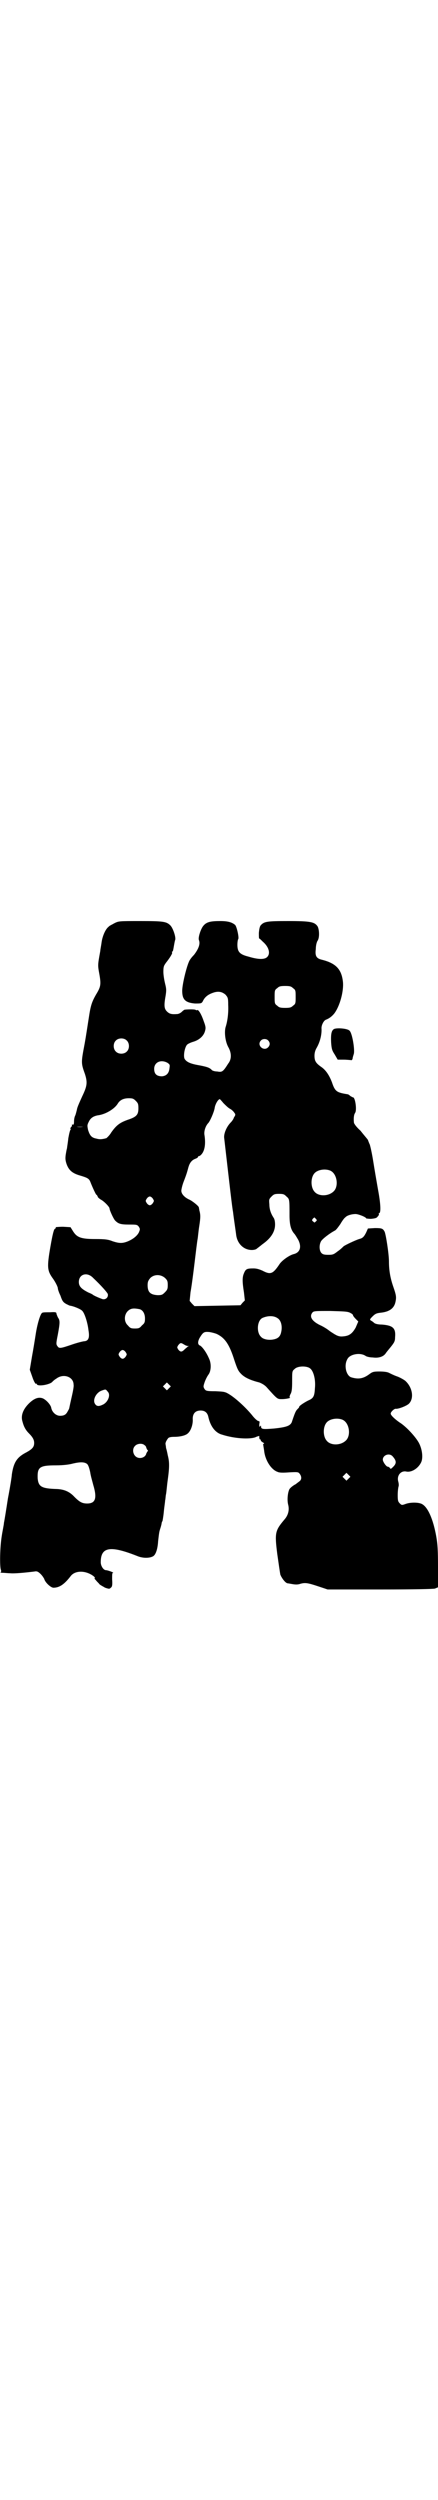 <?xml version="1.0" standalone="no"?>
<!DOCTYPE svg PUBLIC "-//W3C//DTD SVG 20010904//EN"
 "http://www.w3.org/TR/2001/REC-SVG-20010904/DTD/svg10.dtd">
<svg version="1.0" xmlns="http://www.w3.org/2000/svg"
 width="500pt" height="2850pt" viewBox="0 0 500 2850"
 preserveAspectRatio="xMidYMid meet">
<g transform="translate(0,2850) scale(0.5,-0.5)"
fill="#000000" stroke="none">
<path d="M261 3595 c-5 -3 -12 -6 -13 -8 -7 -5 -14 -21 -16 -35 -1 -8 -3 -17
-3 -20 -6 -33 -6 -32 -2 -54 4 -23 3 -28 -8 -46 -9 -16 -12 -24 -16 -51 -2
-12 -6 -40 -10 -62 -8 -42 -8 -43 1 -68 6 -19 5 -27 -6 -50 -5 -11 -11 -24
-12 -29 -1 -5 -3 -12 -4 -15 -2 -3 -3 -10 -3 -14 0 -6 -1 -8 -3 -7 -2 0 -2 0
-2 -1 1 -1 0 -3 -1 -4 -2 -2 -3 -4 -2 -5 1 -1 0 -2 0 -2 -1 0 -3 -8 -5 -19 -1
-10 -3 -21 -3 -23 -1 -3 -2 -9 -3 -15 -1 -8 -1 -12 2 -21 5 -14 13 -21 30 -26
17 -5 21 -7 24 -14 5 -13 13 -30 14 -30 1 0 2 -2 3 -4 0 -2 4 -5 7 -7 8 -4 20
-17 20 -20 0 -4 9 -24 13 -28 7 -7 12 -9 31 -9 18 0 19 0 23 -5 3 -5 3 -6 0
-13 -4 -8 -14 -16 -27 -21 -11 -4 -18 -4 -33 1 -10 4 -17 5 -40 5 -33 0 -42 4
-51 19 l-5 8 -17 1 c-10 0 -17 -1 -17 -1 1 -1 0 -3 -2 -4 -2 -1 -5 -12 -10
-41 -8 -46 -7 -54 5 -71 6 -8 12 -20 12 -23 0 -2 2 -9 6 -17 4 -12 6 -15 13
-19 4 -2 8 -4 9 -4 8 -1 25 -8 28 -12 5 -5 12 -26 14 -44 3 -17 0 -24 -9 -25
-3 0 -15 -3 -27 -7 -29 -10 -31 -10 -35 -4 -3 4 -3 6 1 26 5 27 5 32 1 38 -2
3 -3 7 -4 9 0 4 -1 5 -15 4 -8 0 -16 0 -17 -1 -4 0 -11 -22 -15 -46 -2 -13 -6
-38 -9 -54 l-5 -30 6 -17 c3 -9 7 -16 8 -15 1 1 2 0 2 -1 2 -6 31 -1 36 6 1 1
4 4 9 7 16 12 39 4 39 -14 1 -4 -2 -18 -5 -31 -3 -13 -5 -23 -5 -23 0 0 -1 -3
-3 -6 -4 -8 -8 -11 -18 -11 -9 0 -18 8 -20 18 -1 7 -12 19 -20 22 -9 3 -18 0
-29 -10 -14 -13 -21 -28 -17 -42 3 -12 7 -20 15 -28 9 -9 12 -15 12 -22 0 -9
-4 -14 -19 -22 -21 -11 -28 -23 -32 -50 0 -4 -4 -29 -9 -55 -4 -26 -8 -51 -9
-55 0 -4 -3 -17 -5 -30 -4 -25 -5 -68 -2 -77 1 -3 1 -5 -1 -6 -1 0 1 -1 5 -1
4 0 12 -1 17 -1 9 -1 32 1 56 4 5 1 8 0 14 -6 4 -4 7 -9 8 -11 2 -8 15 -20 21
-20 14 0 25 8 39 26 10 14 35 14 53 0 2 -2 4 -4 2 -4 -1 0 0 -2 3 -5 3 -4 7
-7 8 -9 2 -2 8 -5 13 -8 9 -3 10 -3 13 0 3 2 4 6 3 19 0 11 0 15 2 15 4 0 -12
6 -16 6 -6 0 -12 10 -12 18 0 35 21 39 84 14 12 -5 28 -5 36 0 6 4 10 17 11
34 1 8 2 20 4 26 2 6 4 13 4 15 0 1 1 4 2 5 0 0 2 10 3 21 1 11 3 23 3 26 1 3
1 10 2 14 1 4 2 19 4 33 4 29 4 41 0 56 -1 6 -3 14 -4 17 0 3 -1 7 -1 8 -1 3
2 9 6 14 2 2 6 3 14 3 13 0 26 3 31 8 7 6 12 21 11 33 0 12 6 19 18 19 10 0
16 -5 18 -16 5 -21 16 -35 31 -39 28 -9 62 -11 76 -6 4 2 8 3 9 3 0 0 0 -2 0
-4 0 -2 1 -4 2 -4 2 0 2 -1 1 -1 0 -1 1 -3 4 -5 4 -2 5 -4 3 -4 -1 0 -2 -1 -1
-2 0 -1 1 -7 2 -13 2 -22 16 -44 31 -49 4 -2 13 -2 26 -1 19 1 21 1 24 -3 4
-5 5 -11 2 -15 0 -1 -6 -5 -11 -9 -6 -3 -12 -8 -14 -11 -4 -7 -6 -25 -3 -36 3
-12 0 -24 -9 -34 -21 -25 -22 -30 -16 -78 3 -21 6 -42 7 -47 3 -8 12 -20 17
-20 1 0 6 -1 12 -2 6 -1 12 -1 17 1 11 3 17 2 41 -6 l21 -7 119 0 c82 0 120 1
126 2 l7 3 0 47 c0 37 -1 52 -4 69 -7 39 -19 67 -33 74 -8 4 -26 4 -37 0 -8
-3 -9 -3 -13 1 -4 4 -5 6 -5 19 0 8 1 17 2 20 1 3 0 9 -1 12 -3 13 6 24 18 22
13 -3 29 8 35 22 4 10 2 28 -5 42 -7 14 -30 39 -45 48 -10 7 -20 16 -20 20 0
4 8 11 11 11 6 -1 24 6 30 11 13 12 9 38 -8 53 -4 3 -13 8 -19 10 -6 2 -14 6
-18 8 -4 2 -12 3 -22 3 -14 0 -16 -1 -24 -7 -14 -10 -25 -11 -41 -6 -11 5 -16
27 -8 41 5 11 28 16 41 8 2 -2 10 -4 17 -4 14 -2 25 2 30 10 2 3 8 10 12 15 7
9 9 12 9 21 2 21 -5 27 -30 29 -10 0 -16 2 -18 4 -2 2 -5 4 -7 5 -3 2 -3 3 3
9 6 6 9 8 19 9 20 2 31 10 34 25 2 10 2 14 -5 34 -7 20 -10 38 -10 58 0 17 -7
62 -10 68 -4 7 -6 8 -22 8 l-16 -1 -4 -9 c-5 -10 -8 -13 -16 -15 -7 -2 -33
-14 -36 -17 -2 -2 -7 -7 -13 -11 -9 -7 -11 -8 -21 -8 -10 0 -13 1 -16 4 -5 5
-6 18 -1 27 3 5 18 17 31 24 3 1 8 8 13 15 4 7 9 14 11 15 4 5 15 8 24 8 6 0
24 -7 24 -10 0 0 5 -1 11 -1 10 1 13 2 15 5 2 2 4 5 3 6 -1 1 0 2 1 2 4 2 3
22 -3 54 -3 17 -8 46 -11 65 -3 19 -7 36 -8 38 -1 2 -3 7 -4 10 -2 3 -10 12
-17 21 -9 8 -15 16 -15 19 -1 10 0 18 3 22 4 7 0 35 -5 35 -1 0 -4 2 -6 3 -2
2 -5 4 -6 4 -25 4 -29 6 -36 27 -6 16 -14 28 -24 35 -13 9 -16 14 -16 26 0 7
2 13 5 18 8 14 12 31 11 45 0 7 5 17 10 19 8 3 14 8 19 14 13 17 22 51 20 72
-3 29 -16 43 -49 51 -12 3 -15 9 -13 24 0 8 2 16 4 19 5 7 4 26 0 33 -7 10
-16 12 -67 12 -49 0 -55 -1 -63 -10 -2 -3 -3 -7 -4 -17 0 -7 0 -13 1 -13 1 0
4 -3 8 -7 14 -12 18 -27 10 -35 -6 -6 -20 -6 -43 1 -20 5 -25 11 -25 27 0 6 1
12 2 13 2 3 -3 27 -7 32 -7 6 -16 9 -34 9 -22 0 -31 -2 -38 -10 -6 -6 -13 -27
-11 -33 4 -9 -1 -21 -11 -34 -4 -4 -8 -9 -9 -11 -6 -7 -18 -55 -18 -71 0 -20
7 -27 29 -29 14 0 15 0 18 5 4 9 11 15 22 19 13 5 22 3 30 -4 5 -6 6 -7 6 -23
1 -20 -2 -39 -6 -51 -3 -11 -1 -32 6 -45 8 -14 8 -28 0 -38 -12 -19 -14 -20
-25 -18 -6 0 -12 2 -13 4 -5 5 -11 7 -33 11 -16 3 -24 7 -28 13 -4 5 -1 26 5
33 2 2 8 5 15 7 13 4 23 13 26 24 2 7 2 10 -3 23 -5 15 -12 27 -15 25 -1 -1
-2 0 -3 0 0 2 -15 2 -25 1 -1 0 -4 -2 -7 -5 -3 -3 -8 -5 -10 -5 -13 -1 -18 0
-24 6 -6 6 -7 13 -3 35 2 13 2 16 -1 28 -2 8 -4 20 -4 27 0 12 1 14 6 21 8 10
15 21 14 23 -1 1 0 2 1 3 1 0 2 6 3 12 1 5 2 12 3 14 2 6 -5 27 -11 33 -9 9
-16 10 -69 10 -48 0 -49 0 -59 -5z m408 -148 c6 -4 6 -6 6 -20 0 -14 0 -16 -6
-20 -4 -4 -7 -5 -18 -5 -11 0 -14 1 -18 5 -6 4 -6 6 -6 20 0 14 0 16 6 20 4 4
7 5 18 5 11 0 14 -1 18 -5z m-380 -119 c7 -6 7 -19 1 -25 -6 -7 -19 -7 -25 -1
-7 6 -7 19 -1 25 6 7 19 7 25 1z m323 0 c5 -5 5 -11 0 -16 -10 -10 -27 5 -16
16 4 4 12 4 16 0z m-230 -51 c6 -4 6 -5 5 -12 -1 -12 -7 -18 -17 -19 -12 0
-18 5 -18 17 0 15 15 22 30 14z m-72 -87 c5 -5 6 -7 6 -17 0 -14 -4 -19 -21
-25 -21 -7 -29 -13 -41 -30 -4 -7 -10 -12 -11 -13 -11 -3 -16 -3 -23 -1 -11 2
-15 7 -19 20 -2 10 -2 11 2 19 4 8 10 12 20 14 18 2 39 15 46 27 5 8 13 12 25
12 9 0 11 -1 16 -6z m200 -5 c5 -5 11 -11 15 -13 4 -2 8 -6 10 -9 3 -4 3 -5
-1 -11 -1 -4 -5 -9 -7 -11 -10 -10 -17 -27 -15 -37 13 -113 18 -157 20 -167 2
-17 6 -43 7 -51 2 -21 17 -36 36 -36 4 0 8 1 10 2 1 1 8 6 14 11 20 14 29 29
29 45 0 6 -1 12 -3 15 -6 9 -10 19 -10 31 -1 11 -1 12 5 18 5 5 7 6 17 6 10 0
12 -1 17 -6 7 -6 7 -6 7 -43 0 -21 3 -33 11 -42 2 -2 6 -9 9 -14 8 -16 4 -28
-9 -32 -10 -2 -26 -13 -33 -22 -16 -24 -21 -26 -40 -16 -7 3 -13 5 -20 5 -15
0 -18 -1 -22 -11 -4 -9 -4 -19 0 -44 l2 -18 -5 -5 -5 -6 -53 -1 -52 -1 -6 6
-5 6 2 20 c2 10 6 40 9 65 3 25 6 50 7 55 1 5 2 19 4 31 3 20 3 25 0 36 0 2
-1 5 -1 6 0 3 -15 15 -22 18 -11 5 -18 13 -18 20 0 3 2 12 5 20 7 18 8 22 11
33 3 11 8 17 16 20 3 1 6 3 6 4 0 1 1 2 2 2 1 0 3 1 5 3 8 8 11 23 8 44 -2 9
2 22 9 29 4 5 12 23 14 33 1 9 8 21 12 21 0 0 4 -4 8 -9z m-320 -54 c-5 -1
-11 -1 -15 0 -5 0 -1 0 7 0 8 0 12 0 8 0z m564 -100 c16 -7 20 -37 7 -48 -12
-11 -34 -11 -43 0 -9 10 -9 32 0 42 7 8 24 11 36 6z m-405 -64 c3 -5 3 -5 0
-10 -2 -3 -5 -5 -7 -5 -2 0 -5 2 -7 5 -3 5 -3 5 0 10 2 3 5 5 7 5 2 0 5 -2 7
-5z m372 -46 c3 -3 3 -3 0 -6 -3 -3 -3 -3 -6 0 -3 2 -3 3 -1 6 4 4 4 4 7 0z
m-508 -135 c19 -18 31 -32 33 -36 2 -7 -4 -14 -12 -12 -6 2 -20 8 -22 10 -1 1
-5 3 -10 5 -16 8 -22 14 -22 24 0 18 19 24 33 9z m164 0 c5 -5 6 -7 6 -16 0
-9 -1 -11 -7 -17 -5 -5 -7 -6 -16 -6 -17 1 -23 7 -23 23 0 8 2 11 6 16 9 9 24
9 34 0z m-58 -71 c7 -2 12 -10 12 -21 0 -9 -1 -11 -7 -16 -5 -6 -7 -7 -16 -7
-9 0 -11 1 -16 7 -9 8 -9 23 -1 32 7 7 13 8 28 5z m480 -8 c4 -2 7 -4 7 -6 0
-1 3 -5 6 -8 l6 -6 -6 -14 c-8 -14 -15 -19 -29 -20 -10 -1 -15 2 -30 12 -6 5
-16 11 -23 14 -18 9 -24 19 -17 28 3 4 6 4 41 4 31 -1 39 -1 45 -4z m-166 -12
c9 -5 12 -19 9 -32 -2 -10 -7 -15 -18 -17 -10 -2 -23 0 -28 6 -11 10 -9 37 3
43 11 5 25 6 34 0z m-137 -37 c18 -9 28 -24 39 -59 7 -21 9 -25 16 -32 8 -8
21 -14 41 -19 5 -2 11 -5 16 -10 26 -29 25 -28 36 -28 9 0 23 3 17 4 0 0 0 3
2 7 3 5 4 11 4 30 0 23 0 23 6 28 7 7 28 7 35 1 8 -6 13 -26 11 -45 -1 -18 -3
-23 -15 -28 -10 -5 -22 -13 -21 -15 0 -1 -2 -3 -4 -5 -4 -4 -6 -9 -13 -30 -4
-8 -12 -11 -40 -14 -26 -2 -30 -2 -30 5 0 2 -1 2 -2 0 -2 -2 -2 -1 -2 5 1 5 1
7 -2 7 -2 0 -9 6 -15 14 -15 18 -36 37 -50 46 -11 7 -13 7 -33 8 -21 0 -22 1
-25 5 -3 5 -3 6 0 15 2 6 6 14 9 18 6 8 7 25 1 37 -6 14 -15 26 -20 29 -6 2
-6 9 -1 18 8 13 10 14 22 13 6 -1 14 -3 18 -5z m-75 -24 c3 -2 7 -3 9 -3 2 1
2 0 -1 -1 -2 -2 -6 -5 -8 -7 -6 -6 -9 -6 -14 0 -3 5 -3 5 0 10 5 6 6 6 14 1z
m-134 -17 c3 -5 3 -5 0 -10 -2 -3 -5 -5 -7 -5 -2 0 -5 2 -7 5 -3 5 -3 5 0 10
2 3 5 5 7 5 2 0 5 -2 7 -5z m99 -82 l-5 -5 -4 4 -5 5 4 4 5 5 4 -4 5 -5 -4 -4z
m-140 -8 c7 -7 1 -23 -10 -29 -10 -5 -15 -5 -19 1 -6 9 2 25 14 30 11 4 10 4
15 -2z m536 -64 c16 -7 20 -37 7 -48 -12 -11 -34 -11 -43 0 -9 10 -9 32 0 42
7 8 24 11 36 6z m-452 -58 c2 -1 4 -4 4 -6 1 -2 2 -5 3 -5 1 -1 1 -2 0 -3 -1
-1 -2 -3 -3 -5 -2 -10 -17 -14 -25 -6 -6 6 -7 17 -1 23 5 6 17 7 22 2z m566
-25 c9 -10 10 -16 2 -24 -5 -5 -6 -6 -8 -3 -1 2 -4 3 -5 3 -3 0 -11 11 -11 16
0 10 14 16 22 8z m-697 -18 c3 -3 5 -10 7 -19 1 -8 5 -21 7 -29 9 -30 5 -42
-14 -42 -11 0 -17 3 -29 15 -11 12 -23 17 -39 18 -36 1 -43 5 -45 24 -1 26 4
30 42 30 17 0 31 2 38 4 17 4 27 4 33 -1z m597 -33 l-5 -5 -4 4 -5 5 4 4 5 5
4 -4 5 -5 -4 -4z"/>
<path d="M763 3354 c-6 -3 -8 -11 -7 -31 1 -14 2 -18 8 -27 l7 -12 13 0 c8 0
15 -1 17 -1 1 -1 3 0 4 3 0 3 2 8 3 12 2 11 -4 47 -10 52 -4 5 -28 7 -35 4z"/>
</g>
</svg>
